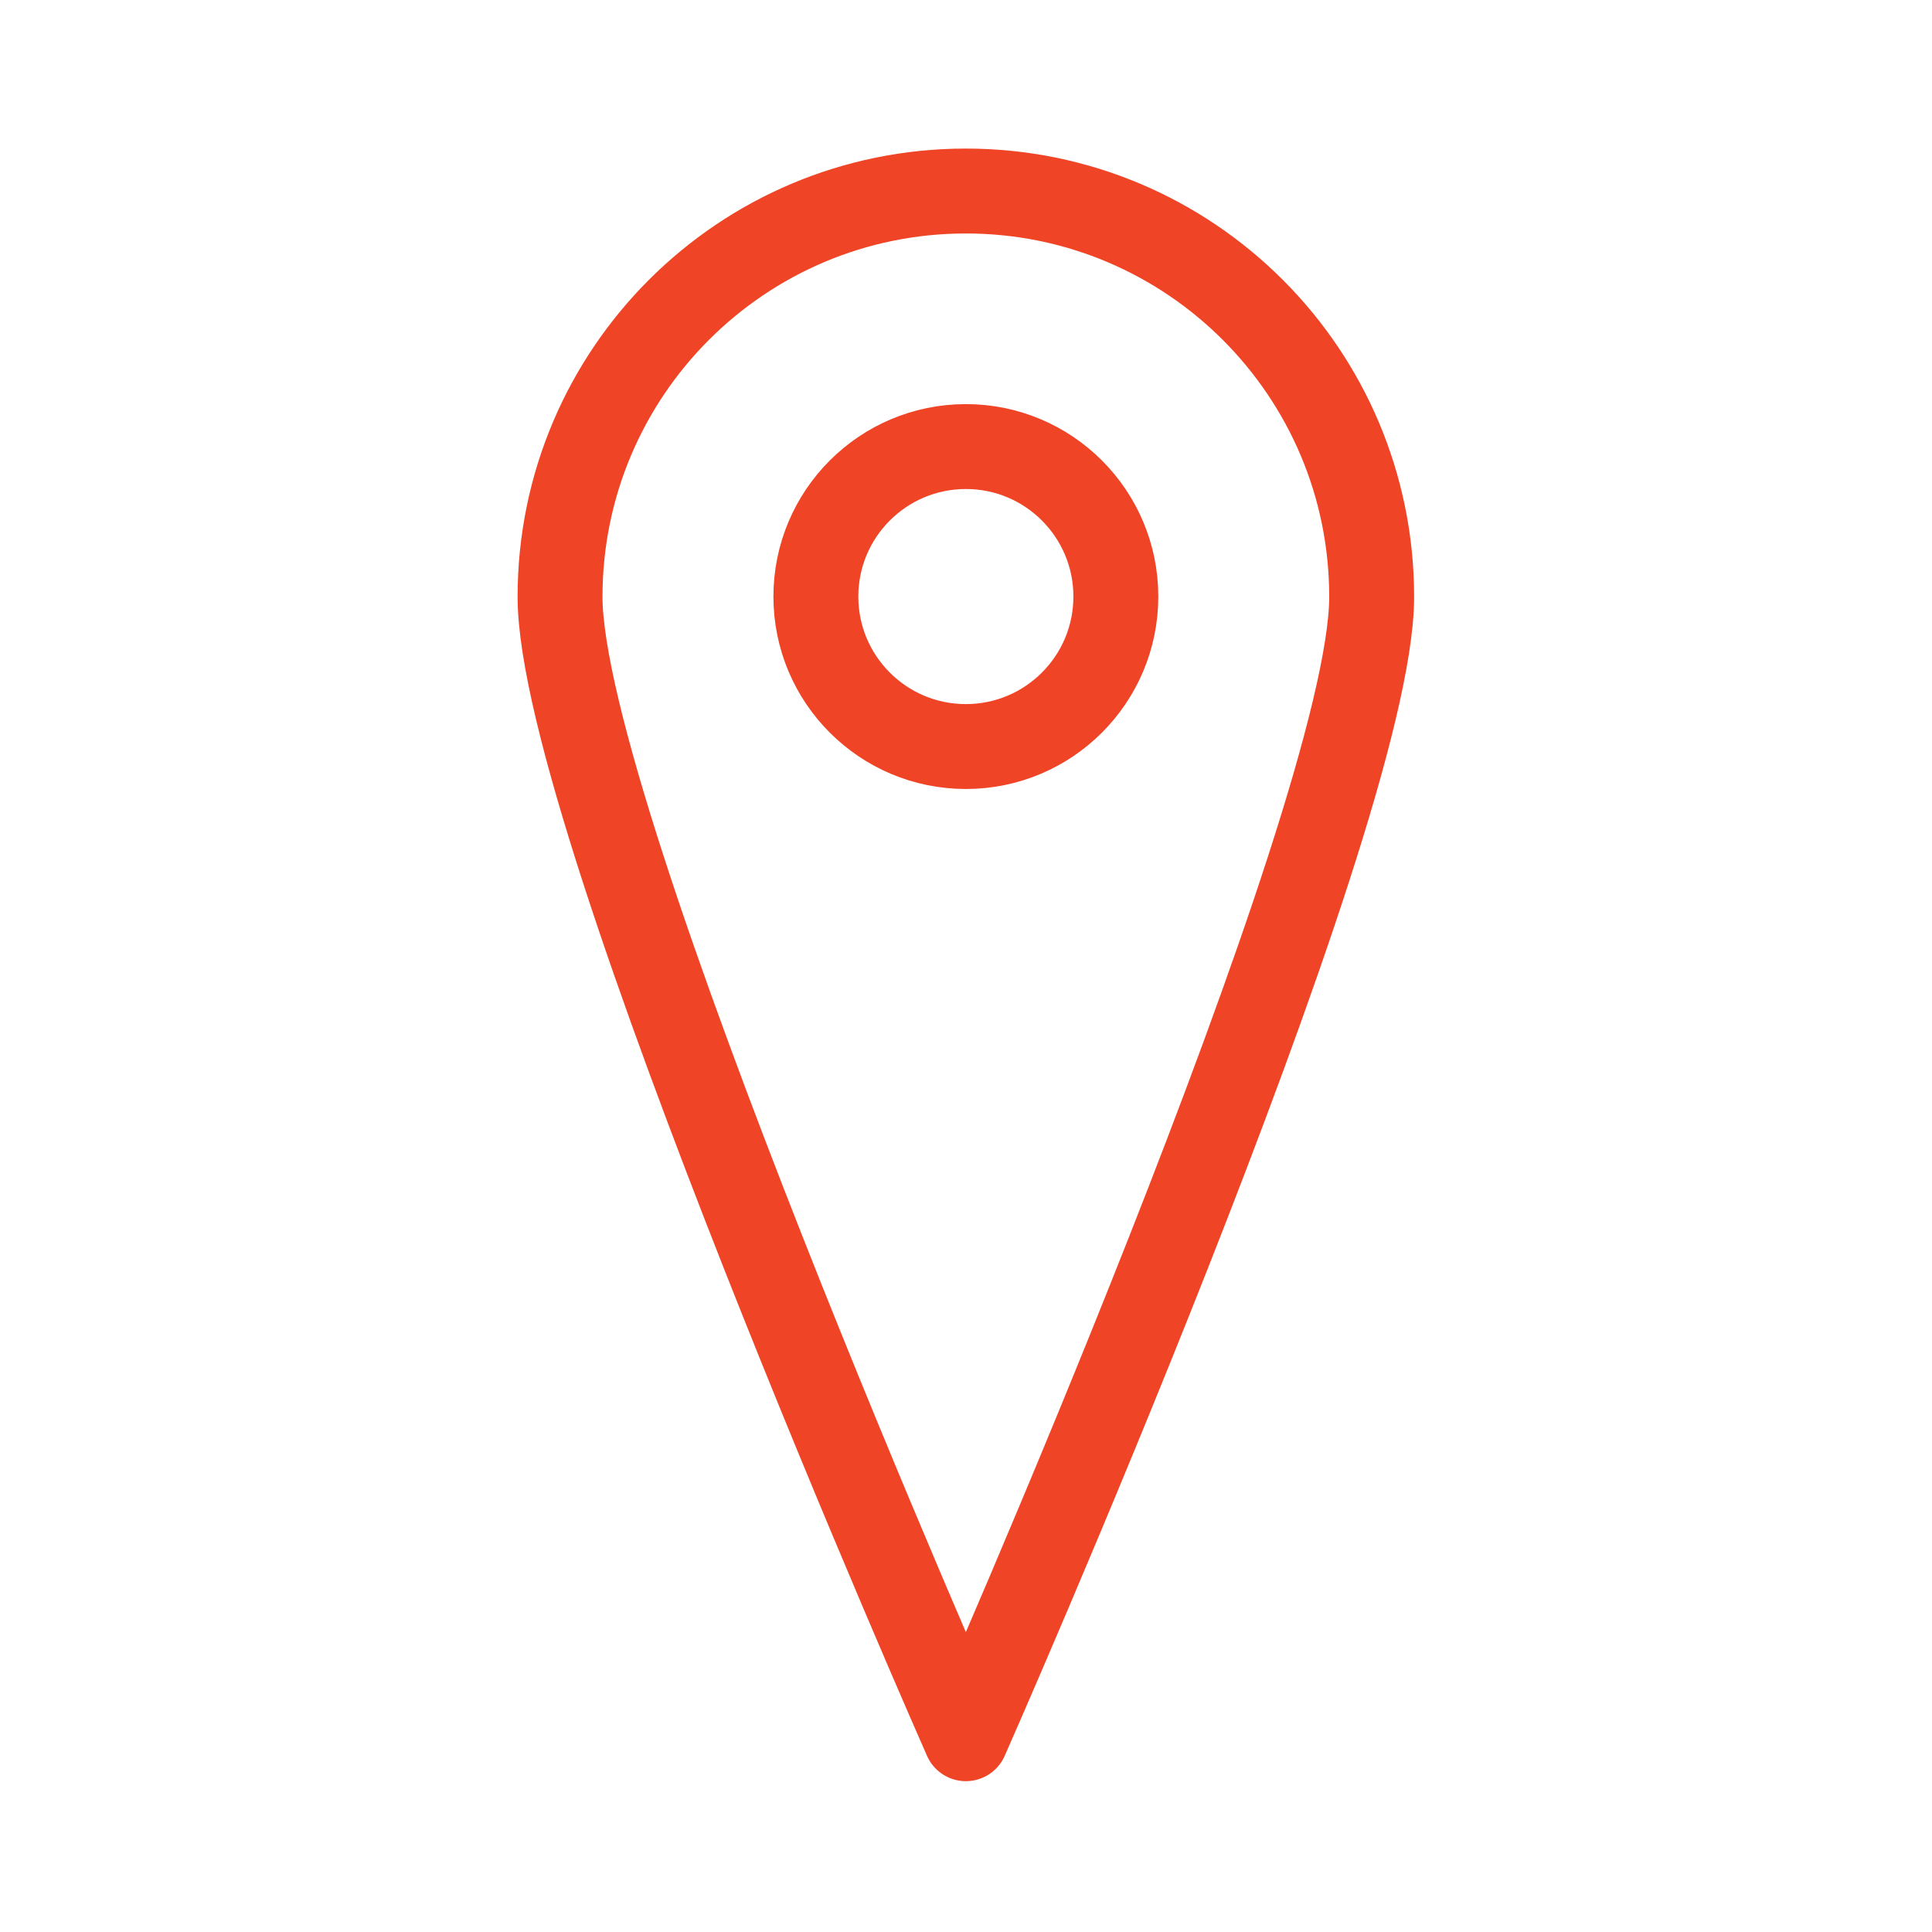 <?xml version="1.0" encoding="utf-8"?>
<!-- Generator: Adobe Illustrator 27.0.0, SVG Export Plug-In . SVG Version: 6.00 Build 0)  -->
<svg version="1.1" id="svg3795" xmlns:svg="http://www.w3.org/2000/svg"
	 xmlns="http://www.w3.org/2000/svg" xmlns:xlink="http://www.w3.org/1999/xlink" x="0px" y="0px" viewBox="0 0 682.7 682.7"
	 style="enable-background:new 0 0 682.7 682.7;" xml:space="preserve">
<style type="text/css">
	.st0{fill:none;stroke:#EF4425;stroke-width:30;stroke-linecap:round;stroke-linejoin:round;stroke-miterlimit:13.333;}
</style>
<path class="st0" d="M484.7,210.9c0-79.2-64.2-143.4-143.4-143.4s-143.4,64.2-143.4,143.4s143.4,403.5,143.4,403.5
	S484.7,290.1,484.7,210.9z"/>
<circle class="st0" cx="341.3" cy="210.8" r="53"/>
</svg>
